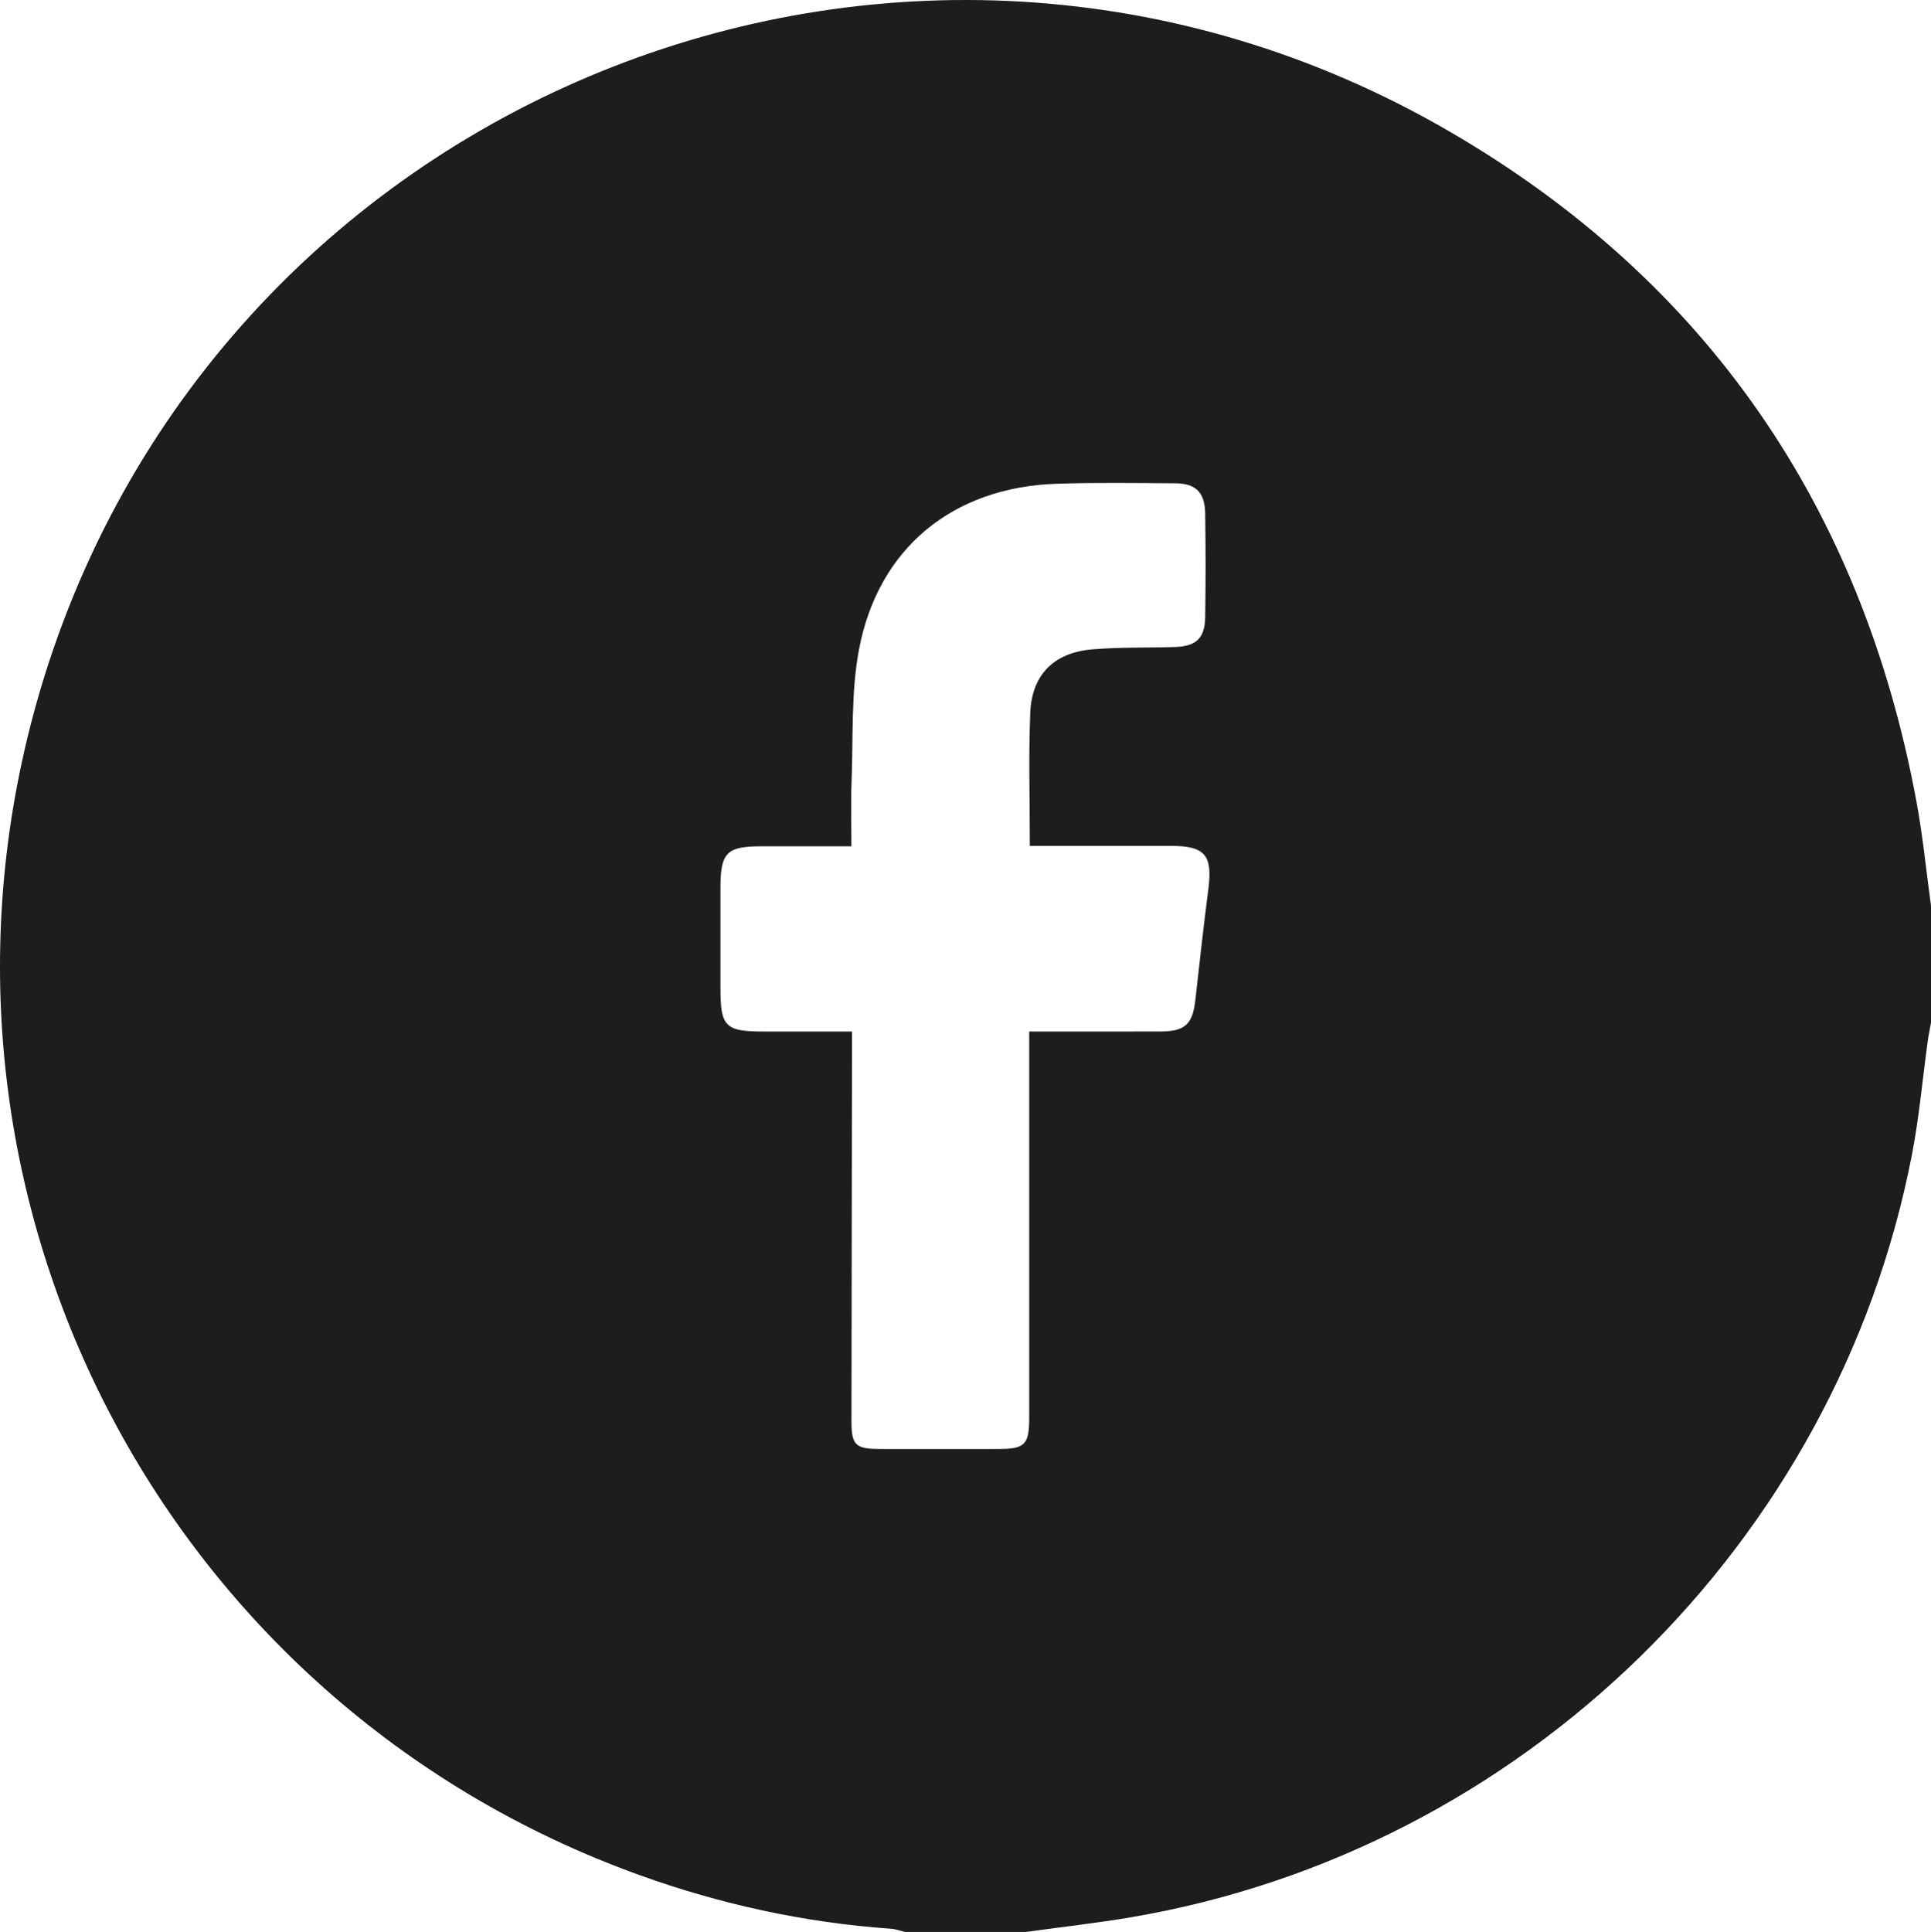 <?xml version="1.0" encoding="UTF-8"?>
<svg id="Calque_2" data-name="Calque 2" xmlns="http://www.w3.org/2000/svg" viewBox="0 0 1188.26 1188.7">
  <defs>
    <style>
      .cls-1 {
        fill: #1d1d1b;
      }
    </style>
  </defs>
  <g id="Calque_1-2" data-name="Calque 1">
    <path class="cls-1" d="m631.23,1188.7h-74.27c-2.94-.68-5.85-1.77-8.82-1.98-53.14-3.75-104.72-15.02-154.75-33.05C99.55,1047.78-61.88,734.45,22.2,433.52,126.45,60.39,555.28-114.6,891.82,80.82c158.63,92.11,253.96,231.51,287.49,412.34,3.93,21.21,6.01,42.76,8.95,64.15v71.96c-.67,3.72-1.46,7.42-1.98,11.17-3.22,23.33-5.27,46.88-9.74,69.97-46.24,239.24-239.84,428.31-480.16,469.19-21.61,3.68-43.43,6.11-65.16,9.12Zm2.48-668.26c0-28.47-.82-55.15.25-81.76.94-23.46,14.52-37.1,37.94-39.11,16.91-1.45,33.98-.95,50.98-1.47,13.17-.4,18.52-5.31,18.74-18.31.35-21.27.33-42.55,0-63.82-.2-13.04-5.74-18.53-18.44-18.6-24.36-.14-48.75-.54-73.08.28-63.71,2.15-109.73,39.52-121.52,102.06-5.03,26.67-3.5,54.6-4.58,81.97-.5,12.63-.08,25.3-.08,39.05-19.6,0-37.7-.01-55.81,0-20.89.02-24.76,3.97-24.77,25.27,0,20.89,0,41.77,0,62.66,0,22.91,3.1,26.01,26.09,26.02,18.05,0,36.09,0,54.86,0,0,5.94,0,10.16,0,14.37-.12,75.04-.26,150.07-.34,225.11-.02,15.06,2.39,17.37,17.62,17.4,24.36.05,48.73.03,73.09,0,15.96-.02,18.67-2.75,18.67-18.99.02-74.65,0-149.3,0-223.95v-13.94c5.22,0,9.37,0,13.51,0,22.43,0,44.86.08,67.29-.03,15.28-.08,19.77-4.42,21.47-19.59,2.54-22.66,5.04-45.33,7.96-67.94,2.71-20.99-1.98-26.65-23.21-26.66-28.53-.02-57.07,0-86.64,0Z"/>
  </g>
</svg>